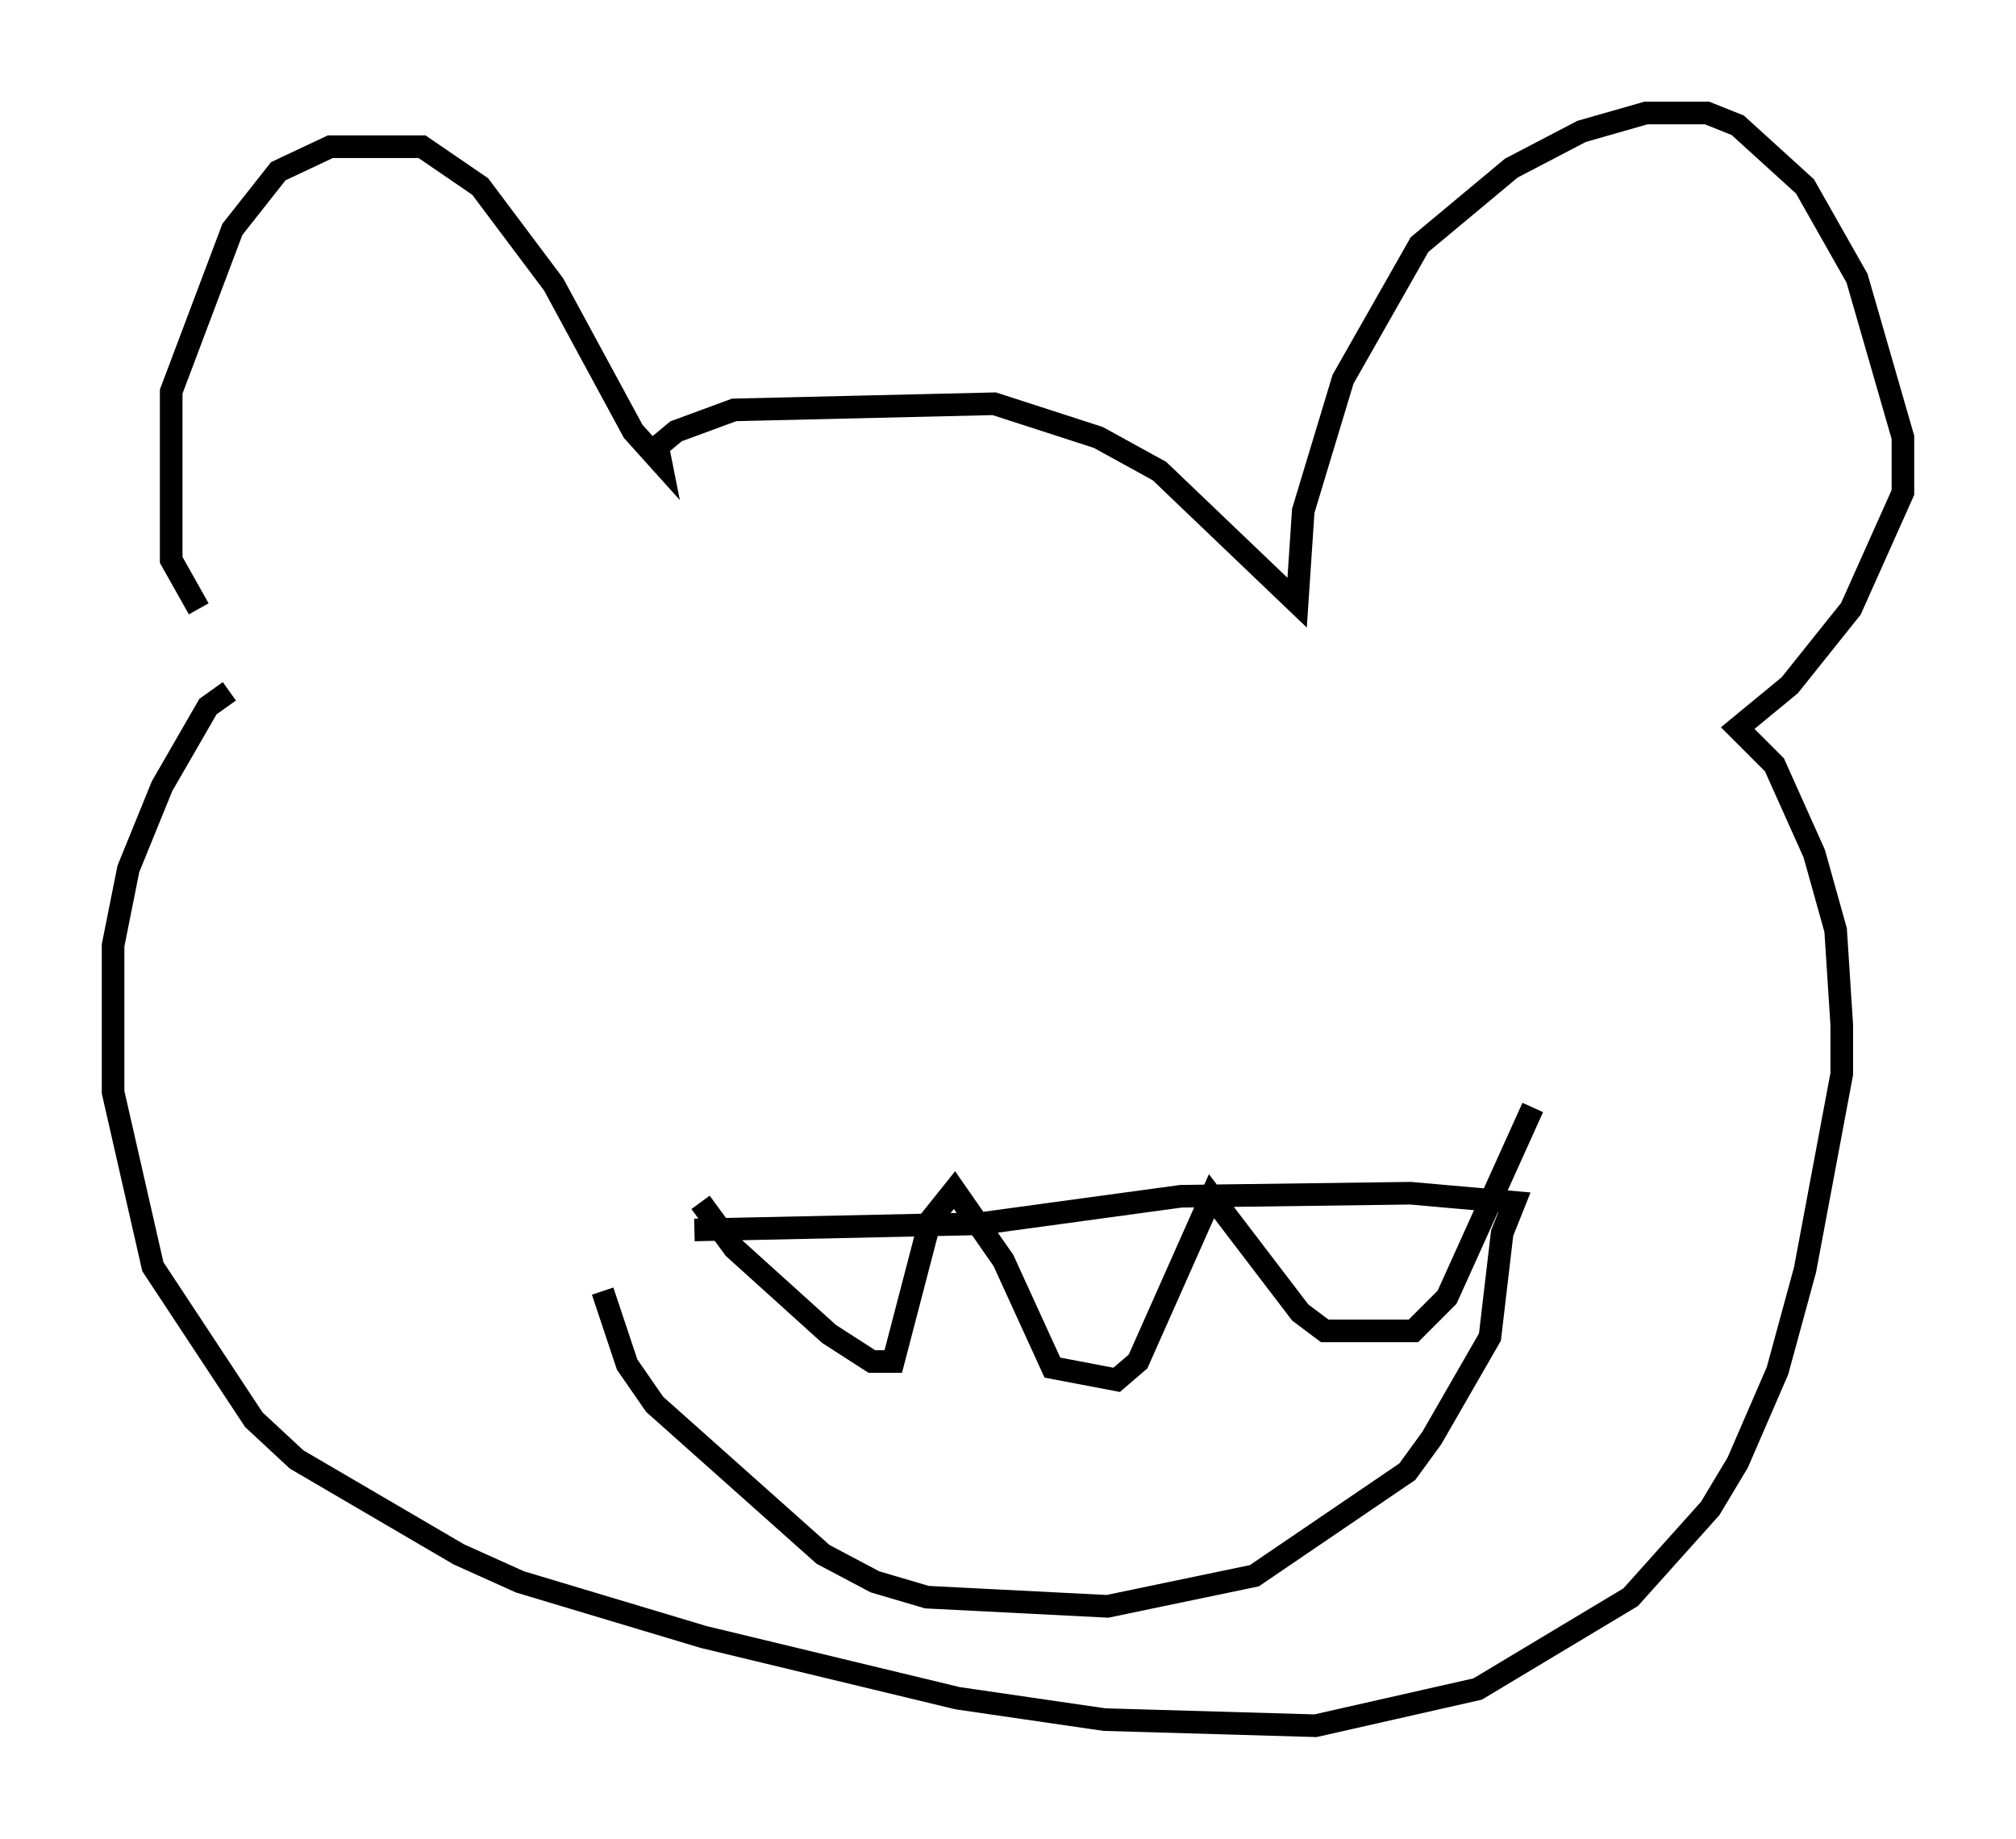 <?xml version="1.0" encoding="utf-8" ?>
<svg baseProfile="full" height="81.312" version="1.1" width="89.16" xmlns="http://www.w3.org/2000/svg" xmlns:ev="http://www.w3.org/2001/xml-events" xmlns:xlink="http://www.w3.org/1999/xlink"><defs /><rect fill="white" height="81.312" width="89.16" x="0" y="0" /><path d="M10.142, 27.868 m-1.353, -0.947 l-1.218, -2.165 0.0, -7.442 l2.706, -7.172 2.03, -2.571 l2.3, -1.083 4.059, 0.0 l2.571, 1.759 3.248, 4.33 l3.518, 6.495 1.218, 1.353 l-0.135, -0.677 0.812, -0.677 l2.571, -0.947 11.502, -0.271 l4.601, 1.488 2.706, 1.488 l6.089, 5.819 0.271, -4.059 l1.759, -5.819 3.383, -5.954 l4.059, -3.383 3.112, -1.624 l2.842, -0.812 2.706, 0.0 l1.353, 0.541 2.977, 2.706 l2.3, 4.059 2.03, 7.036 l0.0, 2.436 -2.3, 5.142 l-2.706, 3.383 -2.3, 1.894 l1.624, 1.624 1.759, 3.924 l0.947, 3.383 0.271, 4.195 l0.0, 2.165 -1.624, 8.66 l-1.218, 4.465 -1.759, 4.059 l-1.218, 2.03 -3.518, 3.924 l-6.766, 4.059 -7.172, 1.624 l-9.337, -0.271 -6.495, -0.947 l-11.231, -2.706 -8.119, -2.436 l-2.706, -1.218 -7.172, -4.195 l-1.894, -1.759 -4.465, -6.766 l-1.759, -7.713 0.0, -6.495 l0.677, -3.383 1.488, -3.654 l2.03, -3.518 0.947, -0.677 m20.568, 23.816 l12.584, -0.271 8.931, -1.218 l10.149, -0.135 4.601, 0.406 l-0.541, 1.353 -0.541, 4.601 l-2.571, 4.465 -1.083, 1.488 l-6.766, 4.601 -6.495, 1.353 l-7.984, -0.406 -2.3, -0.677 l-2.3, -1.218 -7.442, -6.631 l-1.218, -1.759 -1.083, -3.248 m4.33, -3.924 l1.488, 2.03 4.195, 3.789 l1.894, 1.218 0.947, 0.0 l1.624, -6.225 1.083, -1.353 l2.165, 3.112 2.165, 4.736 l2.842, 0.541 0.947, -0.812 l3.248, -7.307 3.924, 5.142 l1.083, 0.812 3.924, 0.0 l1.488, -1.488 3.789, -8.39 " fill="none" stroke="black" stroke-width="1" /></svg>